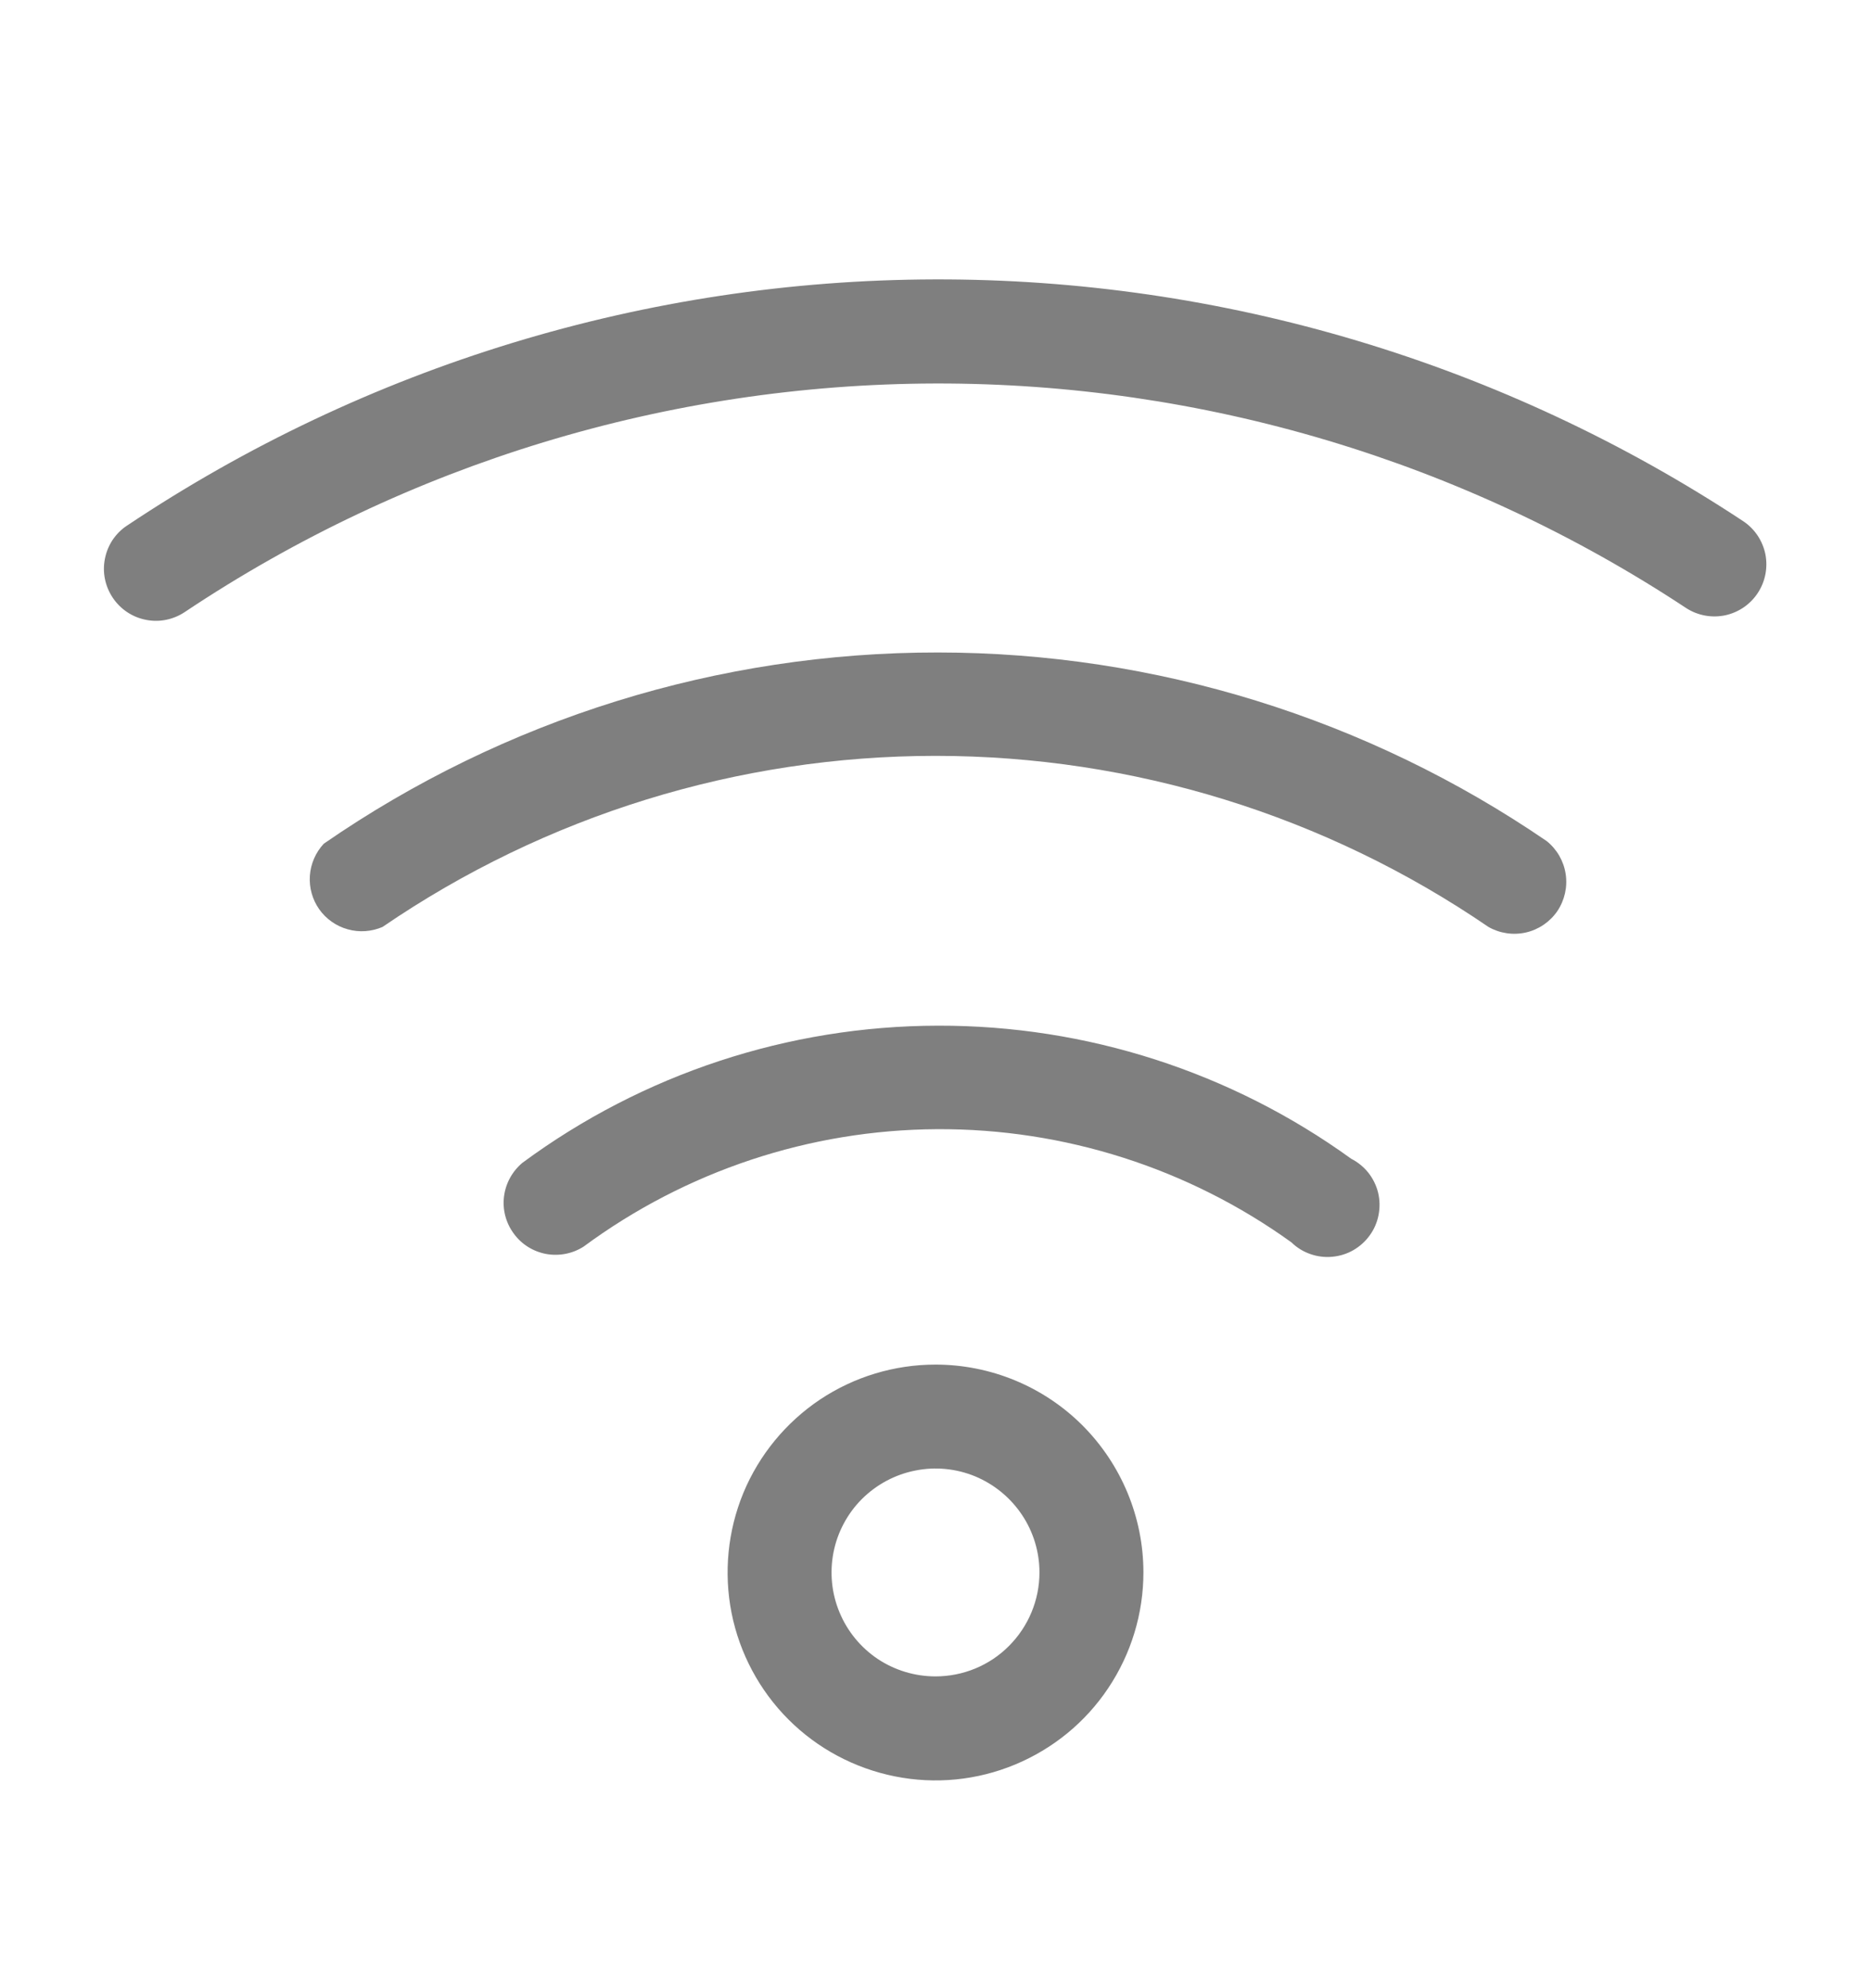 <svg width="16" height="17" viewBox="0 0 16 17" fill="none" xmlns="http://www.w3.org/2000/svg">
<g id="clarity:wifi-line" clip-path="url(#clip0_218_20092)">
<path id="Vector" d="M14.911 4.459C12.859 3.103 10.452 2.382 7.992 2.389C5.533 2.395 3.13 3.128 1.085 4.495C1.036 4.527 0.995 4.569 0.962 4.618C0.93 4.667 0.908 4.721 0.897 4.779C0.874 4.894 0.899 5.014 0.965 5.112C1.031 5.21 1.133 5.278 1.249 5.3C1.364 5.323 1.484 5.298 1.582 5.232C3.482 3.964 5.714 3.285 7.998 3.279C10.282 3.274 12.517 3.942 14.422 5.201C14.521 5.264 14.64 5.285 14.754 5.261C14.868 5.236 14.968 5.168 15.032 5.07C15.096 4.973 15.119 4.854 15.097 4.74C15.074 4.626 15.008 4.525 14.911 4.459Z" fill="black" fill-opacity="0.5"/>
<path id="Vector_2" d="M8.022 5.579C6.146 5.577 4.313 6.147 2.769 7.214C2.699 7.289 2.657 7.386 2.65 7.488C2.643 7.59 2.671 7.691 2.73 7.775C2.789 7.858 2.875 7.919 2.974 7.946C3.072 7.974 3.177 7.966 3.271 7.926C4.664 6.973 6.312 6.463 8 6.463C9.688 6.463 11.336 6.973 12.729 7.926C12.826 7.981 12.941 7.998 13.05 7.973C13.159 7.948 13.255 7.882 13.318 7.79C13.38 7.697 13.406 7.584 13.389 7.473C13.372 7.362 13.314 7.262 13.227 7.192C11.694 6.143 9.88 5.58 8.022 5.579Z" fill="black" fill-opacity="0.5"/>
<path id="Vector_3" d="M8.022 8.77C6.742 8.772 5.496 9.183 4.467 9.943C4.38 10.016 4.324 10.119 4.31 10.231C4.296 10.343 4.326 10.456 4.393 10.547C4.459 10.639 4.559 10.701 4.67 10.722C4.781 10.742 4.896 10.72 4.991 10.659C5.866 10.013 6.924 9.661 8.012 9.655C9.1 9.649 10.162 9.988 11.044 10.623C11.09 10.668 11.145 10.702 11.206 10.723C11.266 10.744 11.33 10.752 11.393 10.746C11.457 10.74 11.519 10.721 11.574 10.689C11.629 10.657 11.677 10.614 11.714 10.562C11.752 10.51 11.777 10.45 11.789 10.388C11.801 10.325 11.8 10.26 11.785 10.198C11.77 10.136 11.741 10.078 11.702 10.028C11.662 9.978 11.612 9.937 11.555 9.908C10.527 9.165 9.29 8.767 8.022 8.77Z" fill="black" fill-opacity="0.5"/>
<path id="Vector_4" d="M8 11.668C7.648 11.668 7.305 11.772 7.012 11.967C6.72 12.163 6.492 12.44 6.357 12.765C6.223 13.09 6.188 13.447 6.256 13.792C6.325 14.137 6.494 14.454 6.743 14.703C6.991 14.951 7.308 15.12 7.653 15.189C7.998 15.258 8.355 15.223 8.68 15.088C9.005 14.953 9.283 14.726 9.478 14.433C9.673 14.141 9.778 13.797 9.778 13.445C9.778 12.974 9.59 12.522 9.257 12.188C8.924 11.855 8.471 11.668 8 11.668ZM8 14.334C7.824 14.334 7.652 14.282 7.506 14.185C7.36 14.087 7.246 13.948 7.179 13.786C7.111 13.623 7.094 13.444 7.128 13.272C7.162 13.1 7.247 12.941 7.371 12.817C7.496 12.693 7.654 12.608 7.827 12.574C7.999 12.539 8.178 12.557 8.34 12.624C8.503 12.692 8.641 12.806 8.739 12.952C8.837 13.098 8.889 13.27 8.889 13.445C8.889 13.681 8.795 13.907 8.628 14.074C8.462 14.241 8.236 14.334 8 14.334Z" fill="black" fill-opacity="0.5"/>
</g>
<defs>
<clipPath id="clip0_218_20092">
<rect width="16" height="16" fill="white" transform="translate(0 0.814)"/>
</clipPath>
</defs>
</svg>
